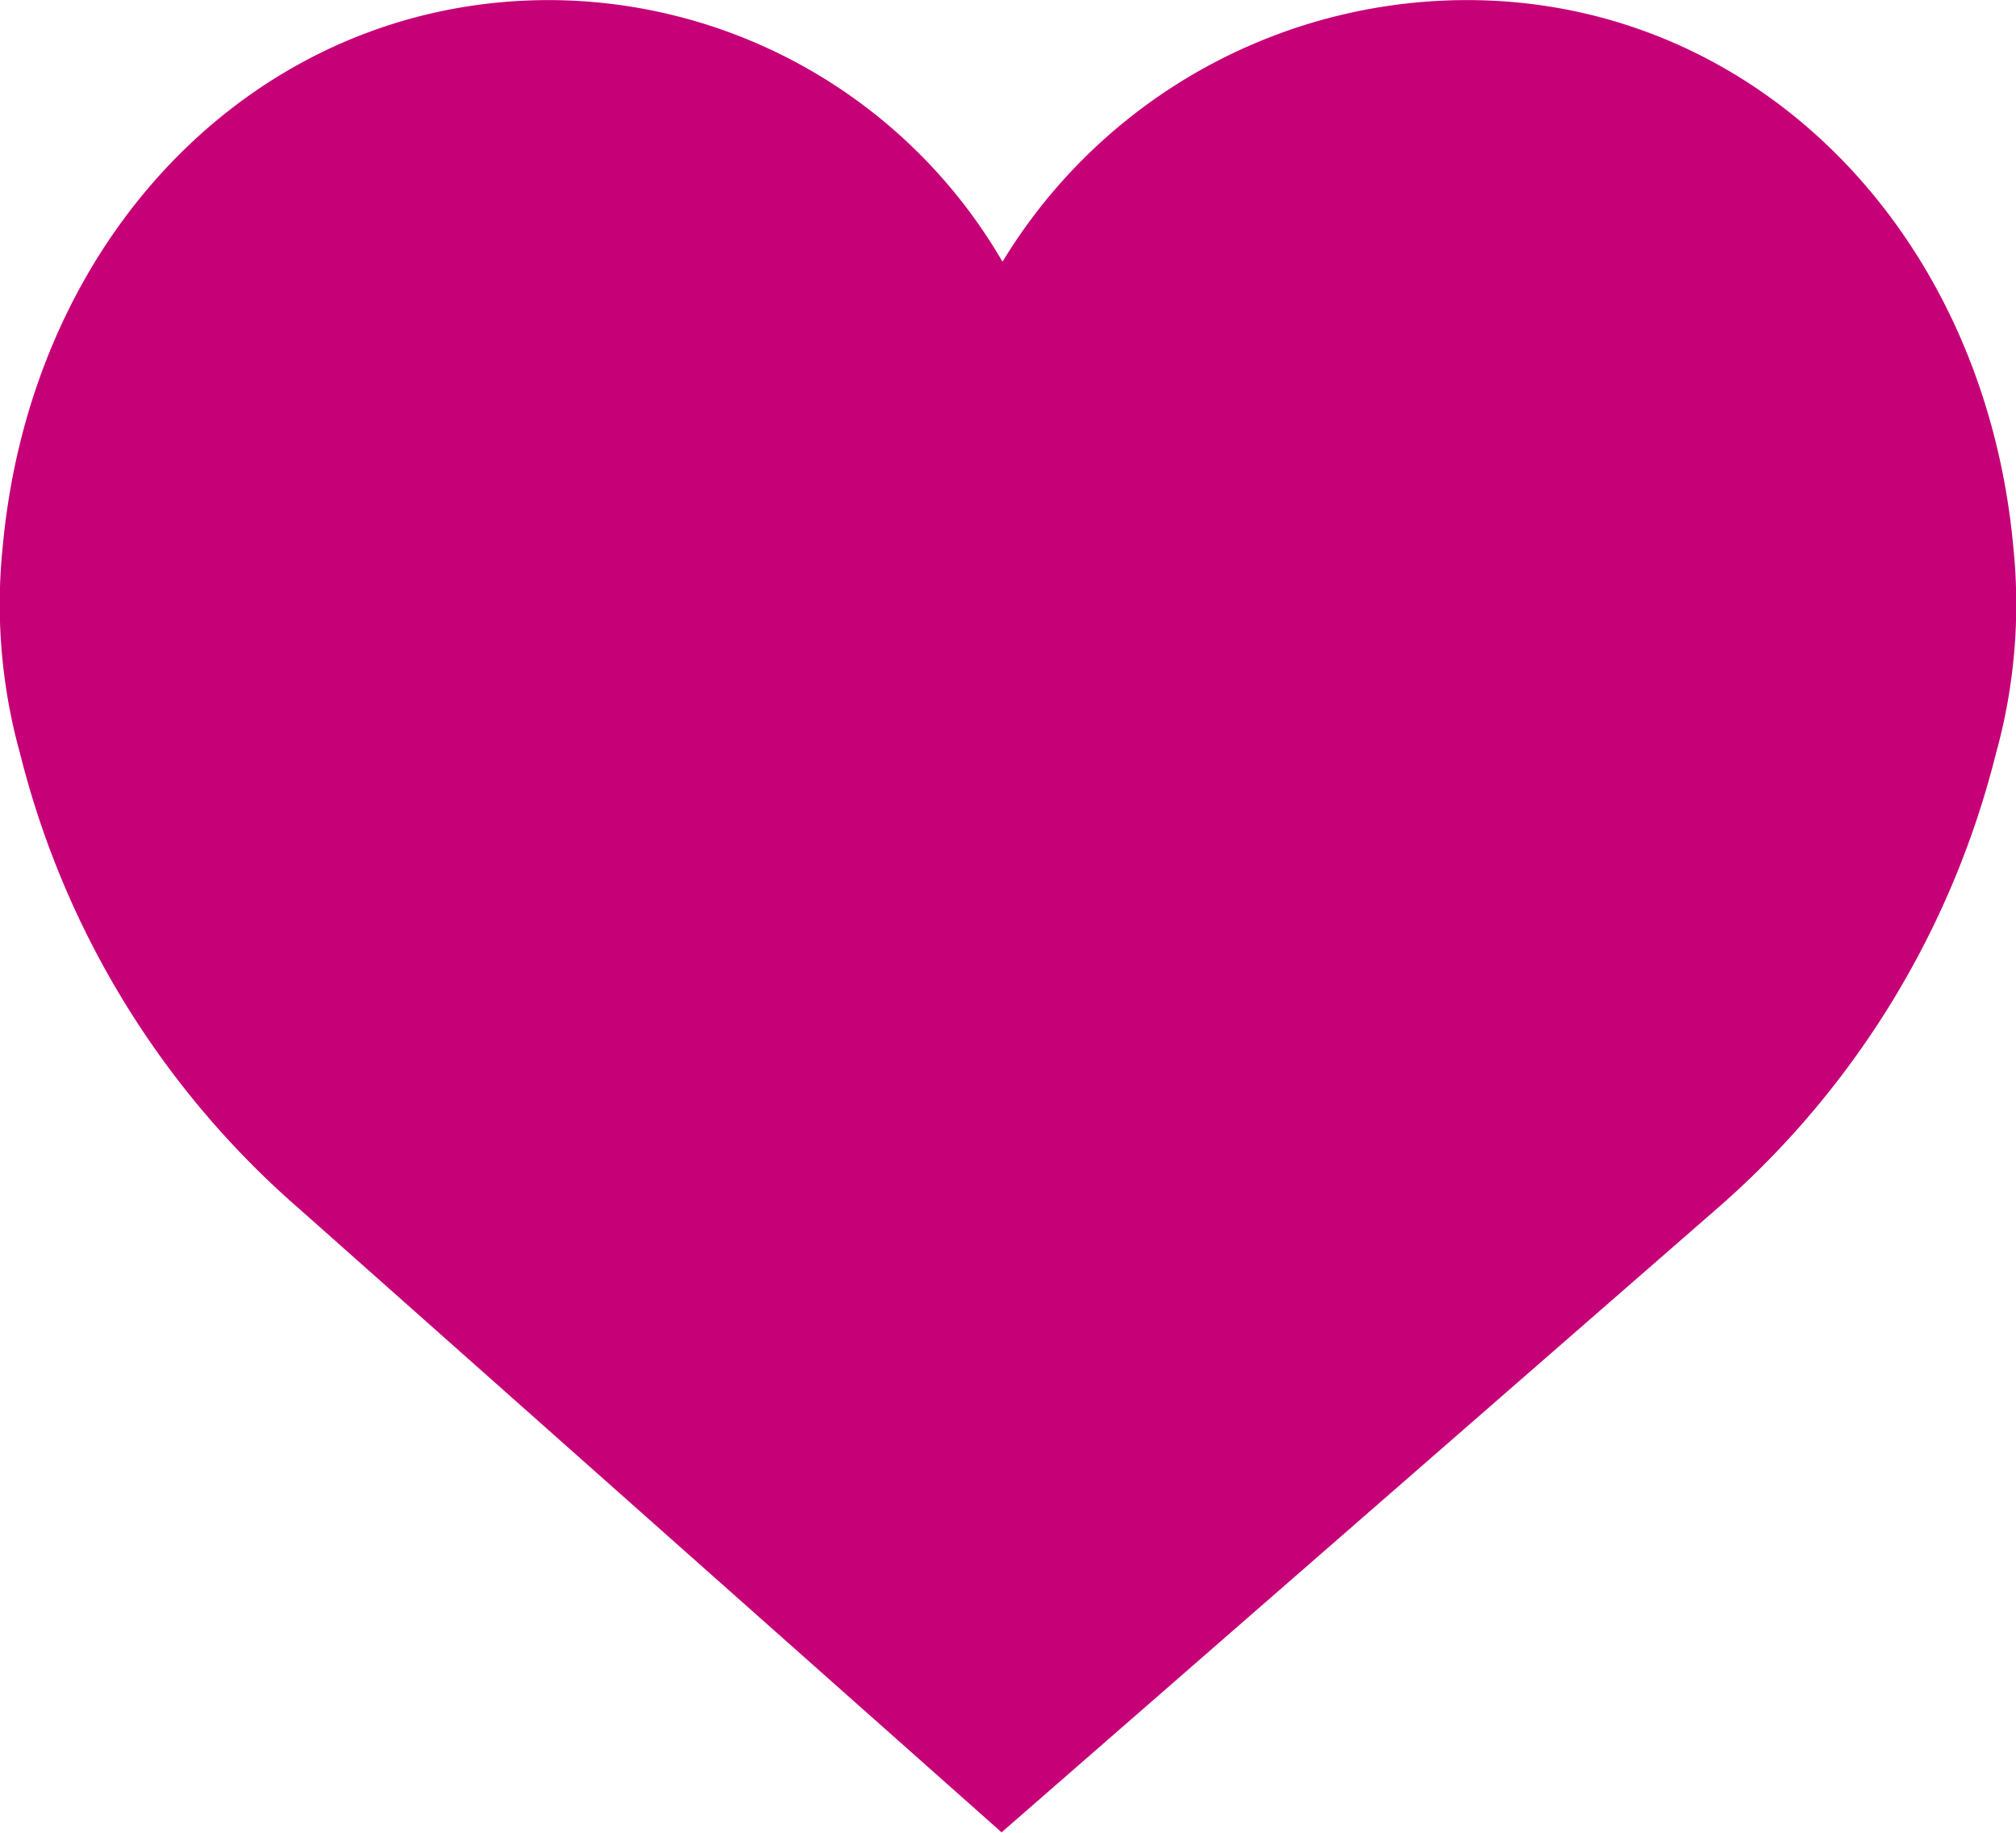 <svg xmlns="http://www.w3.org/2000/svg" width="22" height="20" viewBox="0 0 22 20">
<defs>
    <style>
      .cls-1 {
        fill: #c60077;
        fill-rule: evenodd;
      }
    </style>
  </defs>
  <path id="izbran2" class="cls-1" d="M1508.97,412.962c-0.32-3.455-2.83-5.961-5.96-5.961a5.934,5.934,0,0,0-5.07,2.855,5.736,5.736,0,0,0-4.95-2.855c-3.13,0-5.64,2.506-5.96,5.961a6.094,6.094,0,0,0,.19,2.265,9.689,9.689,0,0,0,3.05,4.968l7.66,6.8,7.8-6.8a9.689,9.689,0,0,0,3.05-4.968A6.094,6.094,0,0,0,1508.97,412.962Z" transform="translate(-1487 -407)"/>
</svg>
